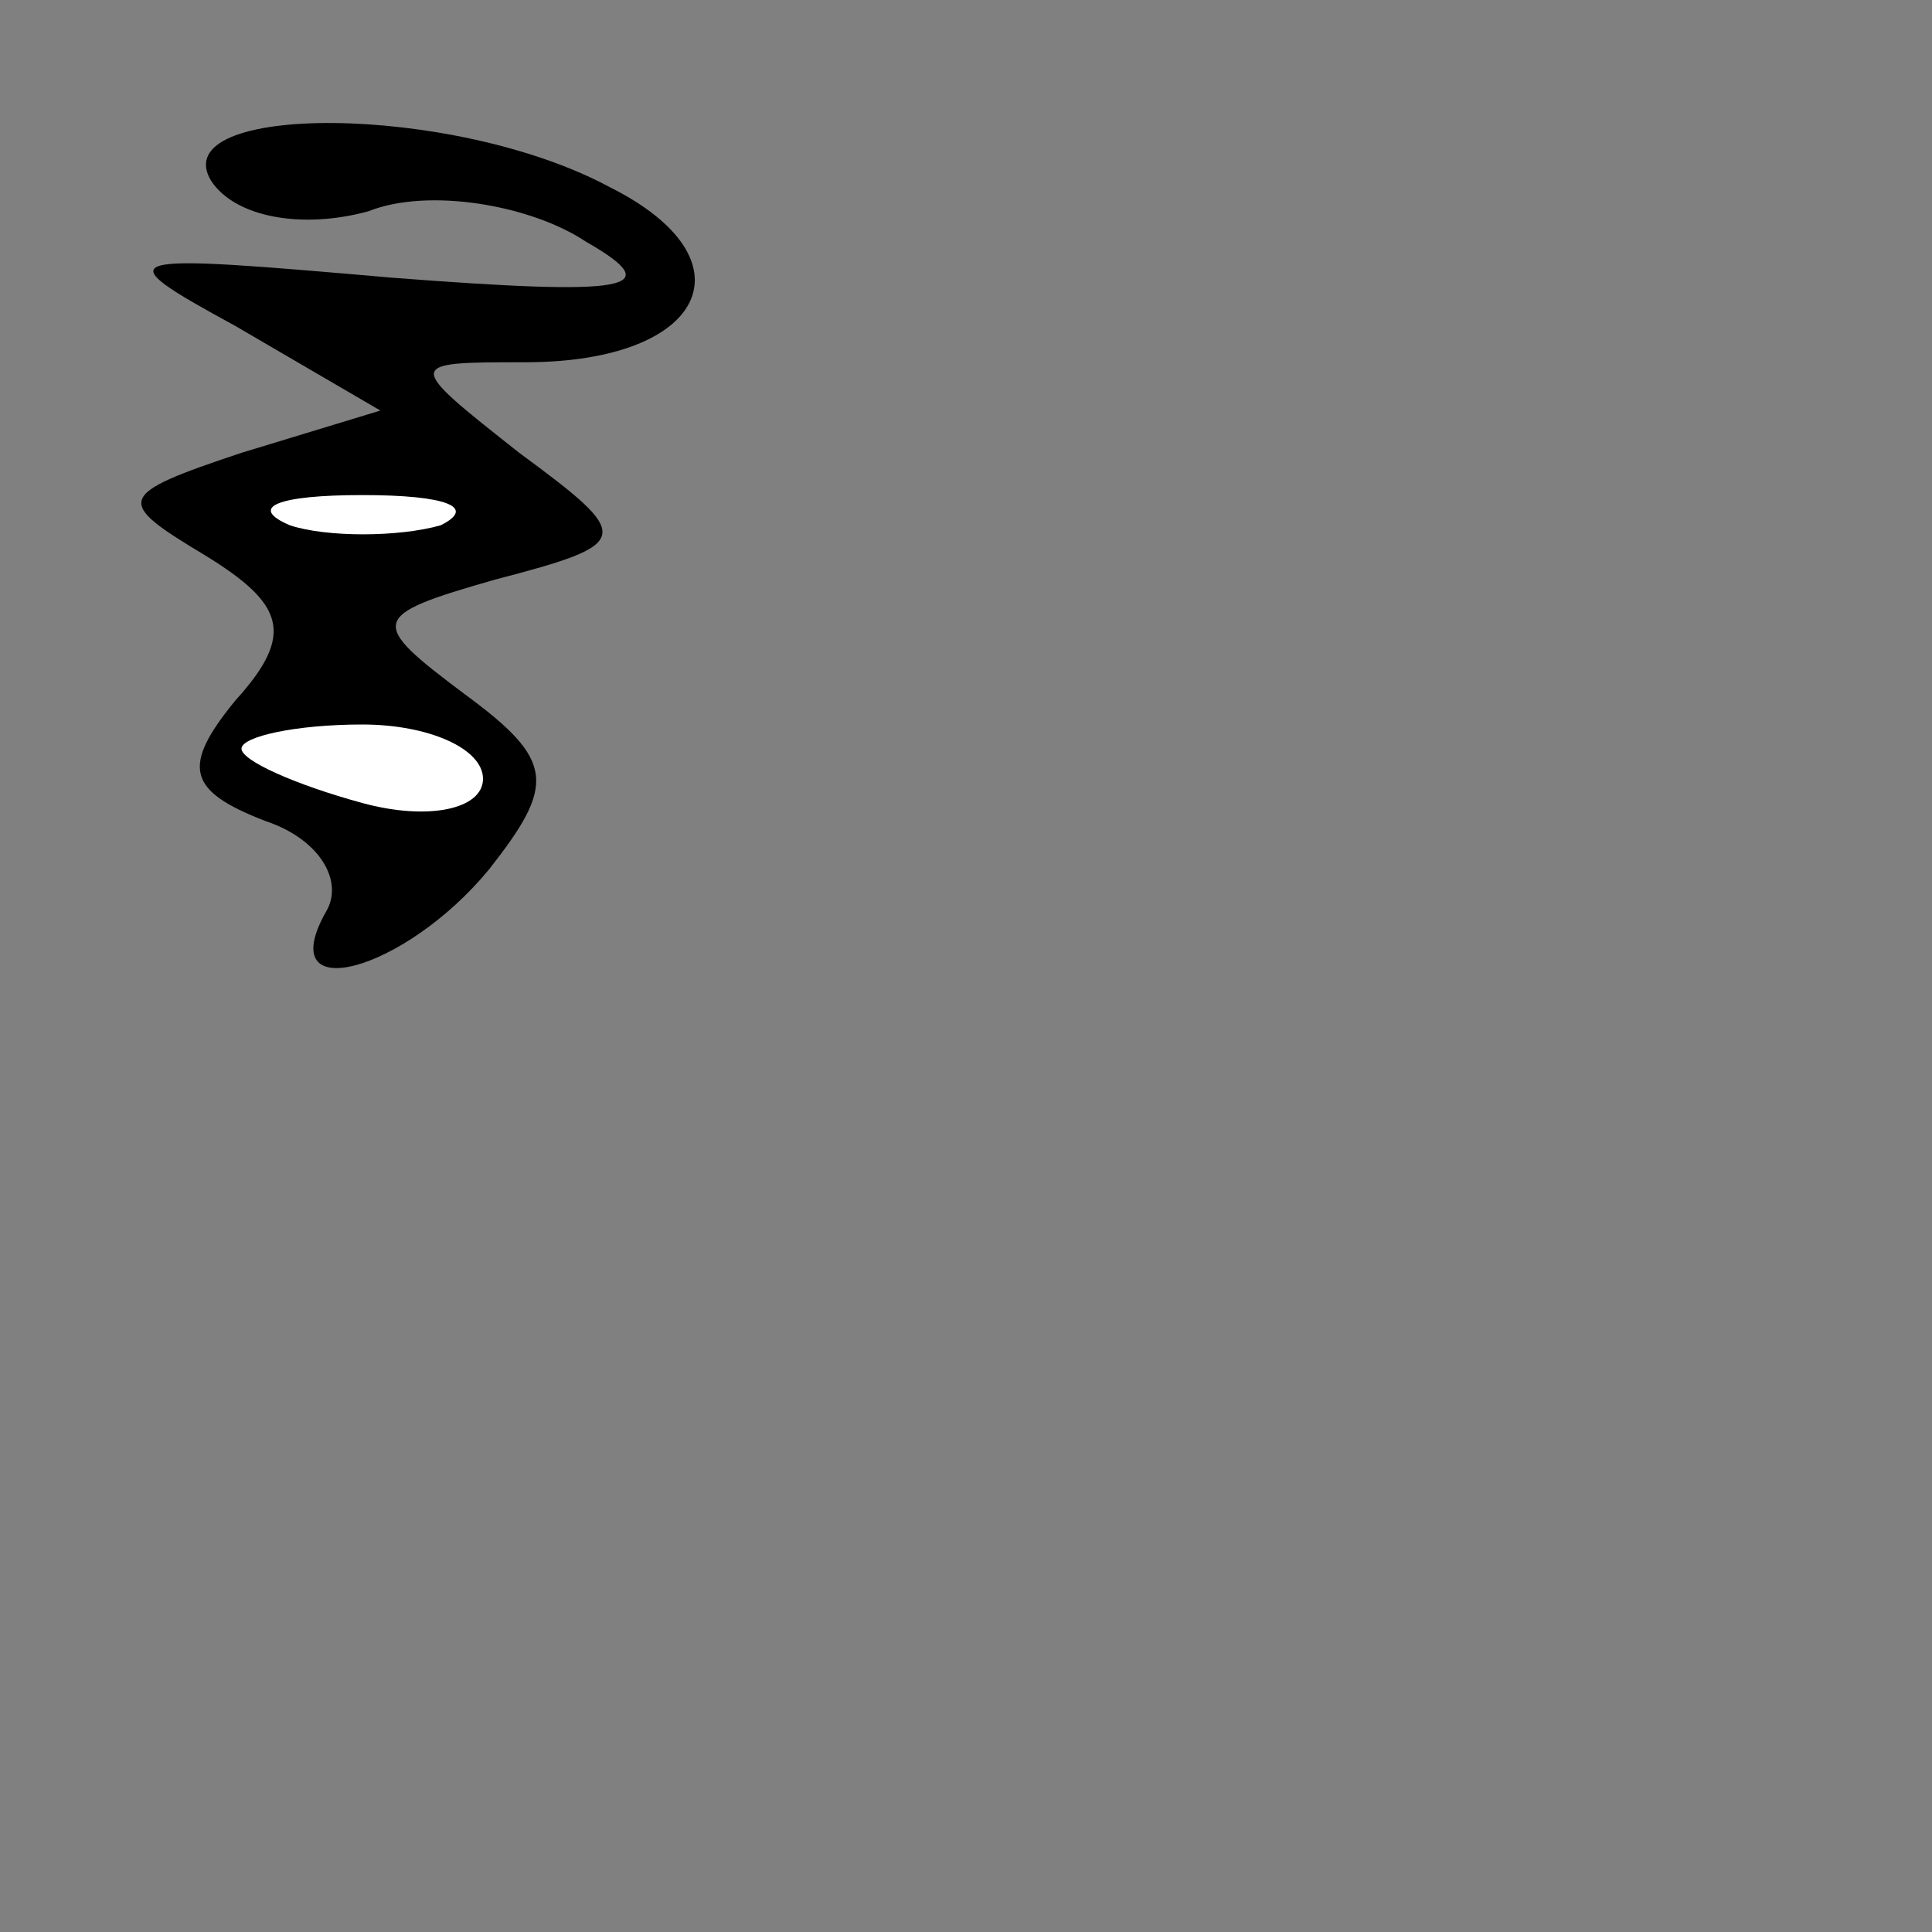 <?xml version="1.0" standalone="no"?>
<!DOCTYPE svg PUBLIC "-//W3C//DTD SVG 20010904//EN"
 "http://www.w3.org/TR/2001/REC-SVG-20010904/DTD/svg10.dtd">
<svg version="1.0" xmlns="http://www.w3.org/2000/svg"
 width="32pt" height="32pt" viewBox="0 0 32 32"
 preserveAspectRatio="xMidYMid meet">
<rect x="0" y="0" width="32" height="32" fill="#808080" stroke="none"/>
<g transform="translate(0,32) scale(0.1,-0.1)"
fill="#000000" stroke="none">
<path fill="#000000" stroke="none" d="M35 290 c4 -6 15 -8 26 -5 10 4 27 1
36 -5 14 -8 7 -9 -32 -6 -46 4 -48 4 -26 -8 l24 -14 -23 -7 c-21 -7 -21 -8 -6
-17 13 -8 15 -13 5 -24 -9 -11 -8 -15 5 -20 9 -3 13 -10 10 -15 -9 -16 13 -10
27 7 11 14 11 18 -4 29 -16 12 -16 13 5 19 23 6 23 7 4 21 -19 15 -19 15 1 15
30 0 38 17 14 29 -26 14 -74 14 -66 1z"/>
<path fill="#ffffff" stroke="none" d="M73 233 c-7 -2 -19 -2 -25 0 -7 3 -2 5
12 5 14 0 19 -2 13 -5z"/>
<path fill="#ffffff" stroke="none" d="M80 191 c0 -5 -9 -7 -20 -4 -11 3 -20
7 -20 9 0 2 9 4 20 4 11 0 20 -4 20 -9z"/>
</g>
</svg>
